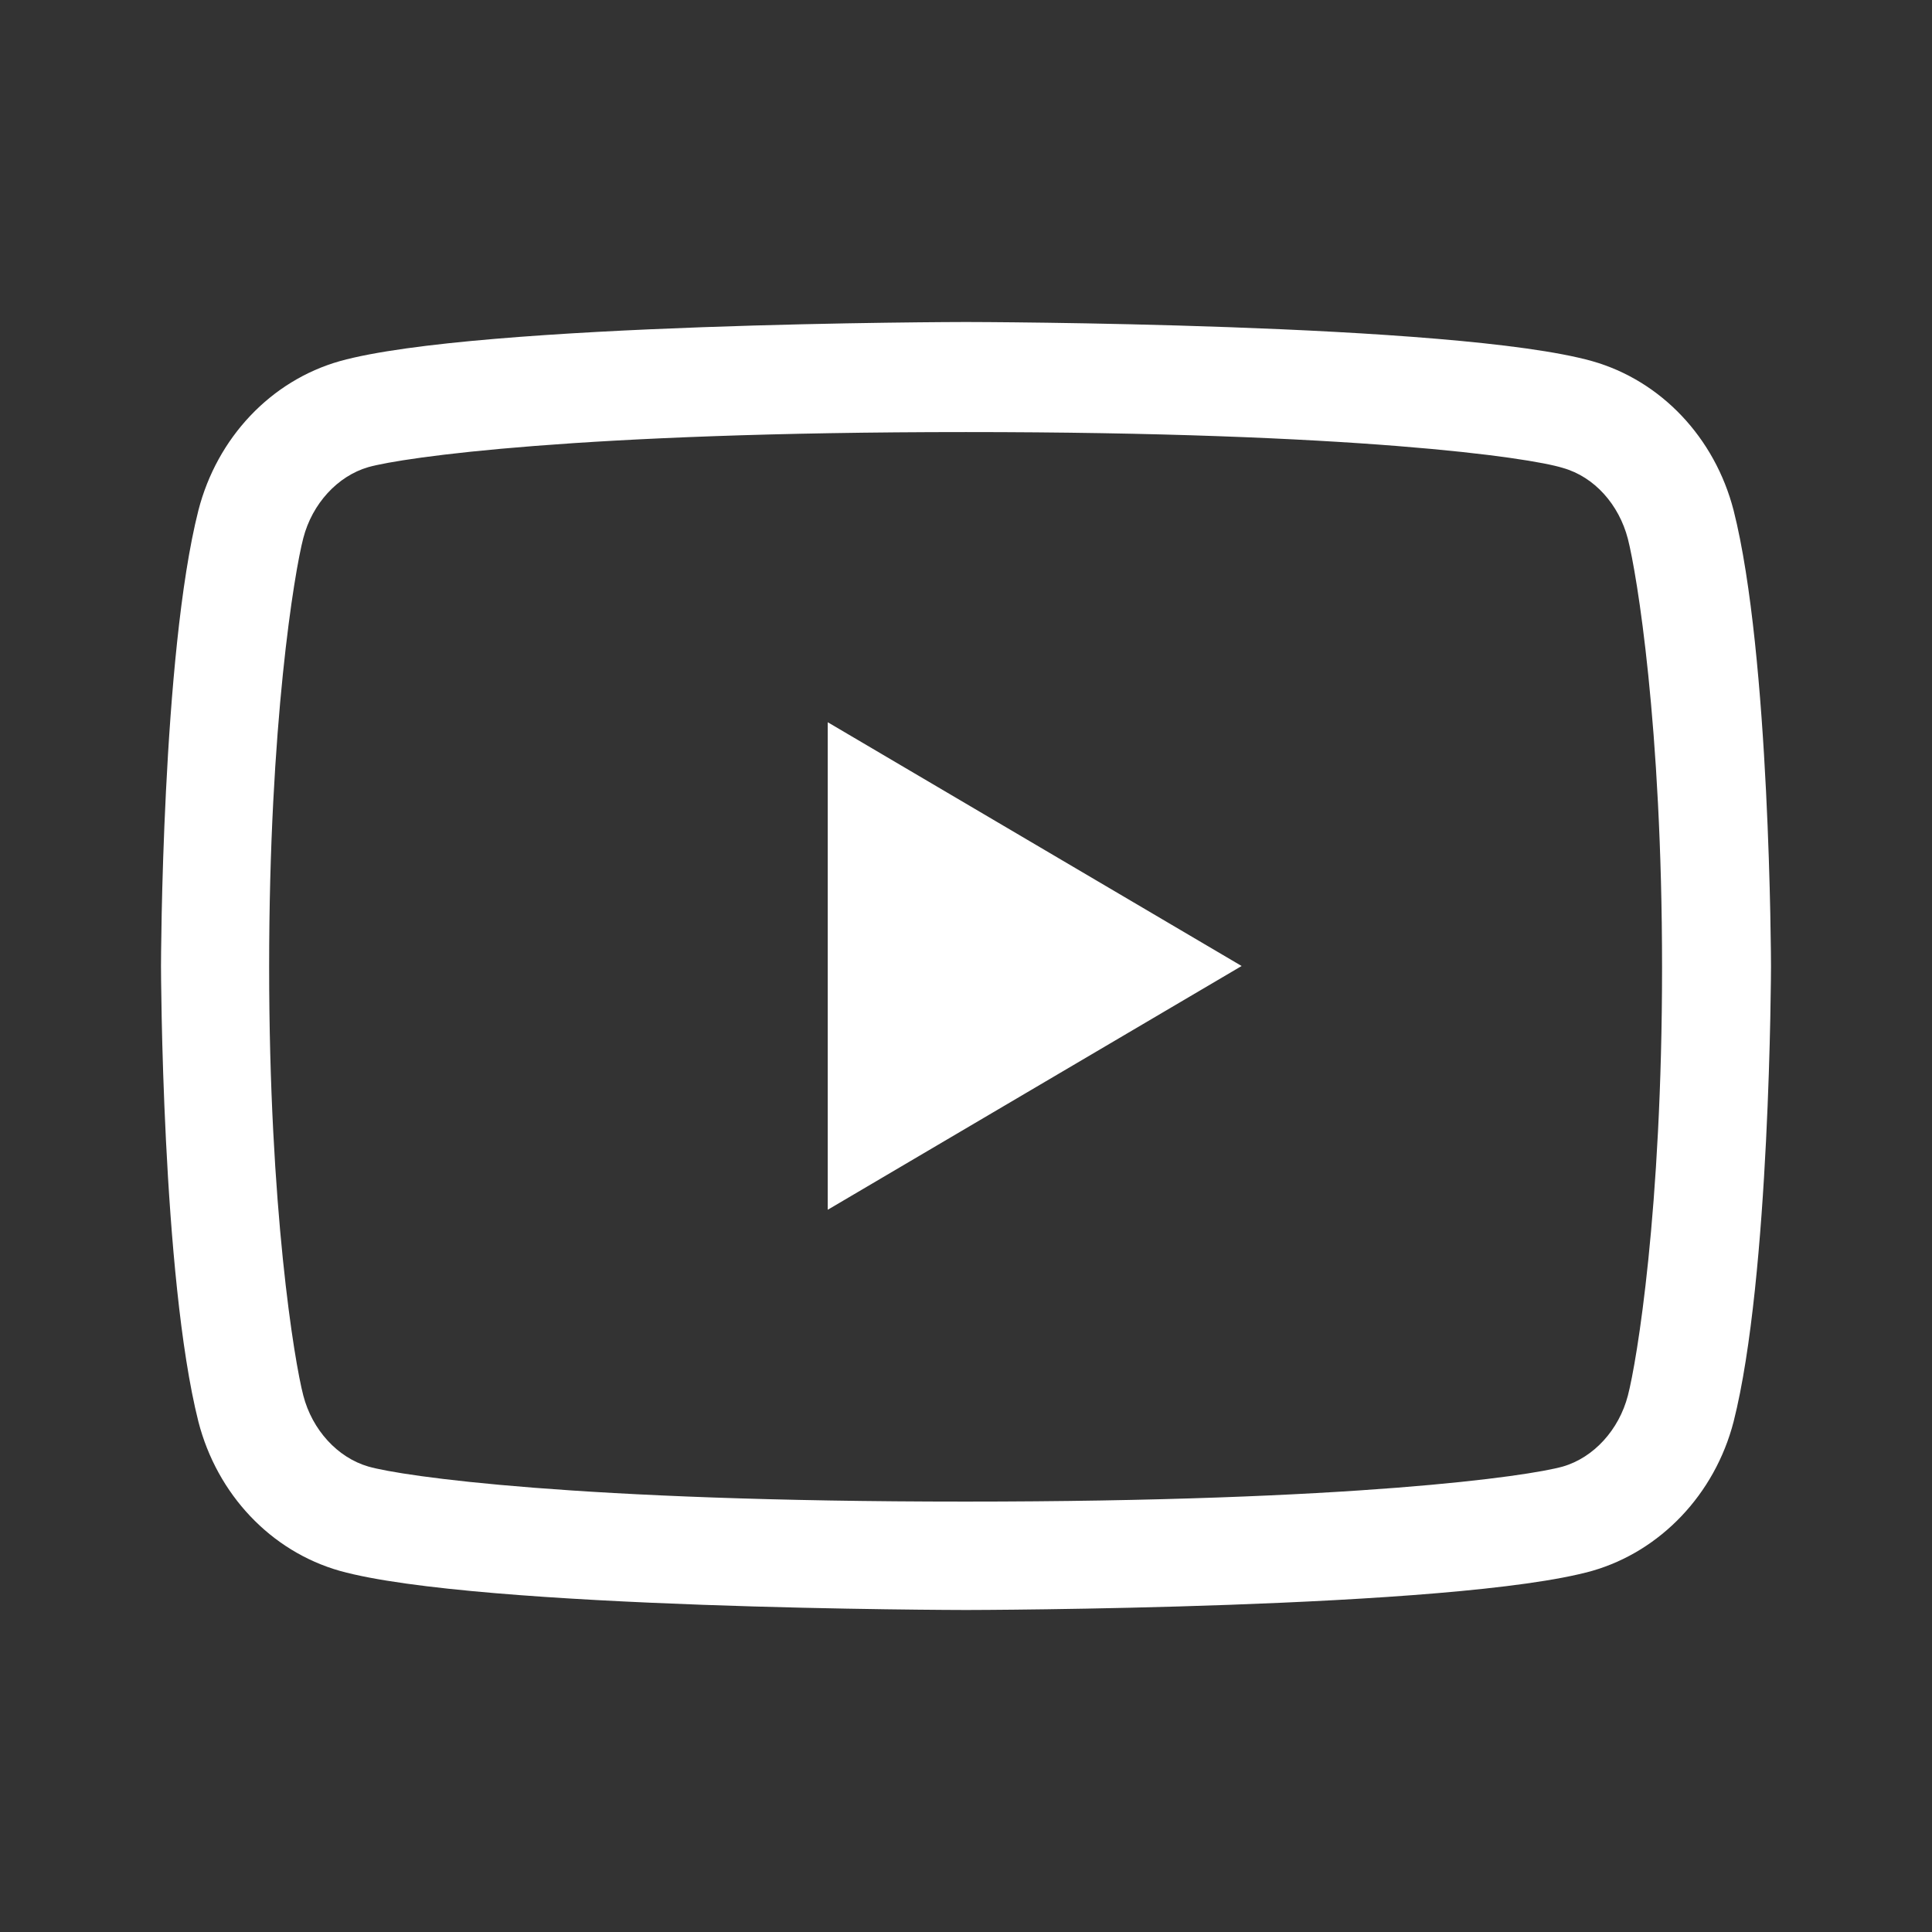 <svg width="36" height="36" viewBox="0 0 36 36" fill="none" xmlns="http://www.w3.org/2000/svg">
<rect x="0" y="0" width="36" height="36" fill="#333333" stroke="none"/>
<path d="M18 30C17.909 30 8.894 29.985 6.333 29.271C5.045 28.906 4.045 27.843 3.697 26.491C3.015 23.787 3 18.061 3 18C3 17.939 3.015 12.197 3.697 9.509C4.045 8.157 5.045 7.094 6.333 6.729C8.894 6.015 17.909 6 18 6C18.091 6 27.121 6.015 29.667 6.729C30.954 7.094 31.954 8.157 32.303 9.509C32.985 12.197 33 17.939 33 18C33 18.061 32.985 23.802 32.303 26.491C31.954 27.843 30.939 28.906 29.667 29.271C27.121 29.985 18.091 30 18 30ZM18 8.051C10.773 8.051 7.515 8.522 6.864 8.704C6.288 8.871 5.818 9.387 5.652 10.025C5.485 10.663 5.015 13.489 5.015 18.015C5.015 22.527 5.485 25.367 5.652 26.005C5.818 26.643 6.288 27.16 6.864 27.327C7.5 27.509 10.742 27.98 17.985 27.98C25.227 27.98 28.47 27.509 29.121 27.327C29.697 27.16 30.167 26.643 30.333 26.005C30.5 25.367 30.97 22.542 30.97 18.03C30.97 13.519 30.5 10.694 30.333 10.04C30.167 9.403 29.712 8.886 29.121 8.719C28.485 8.522 25.242 8.051 18 8.051ZM15.424 13.458L23.136 18L15.424 22.542V13.458V13.458Z" fill="white"/>
</svg>
